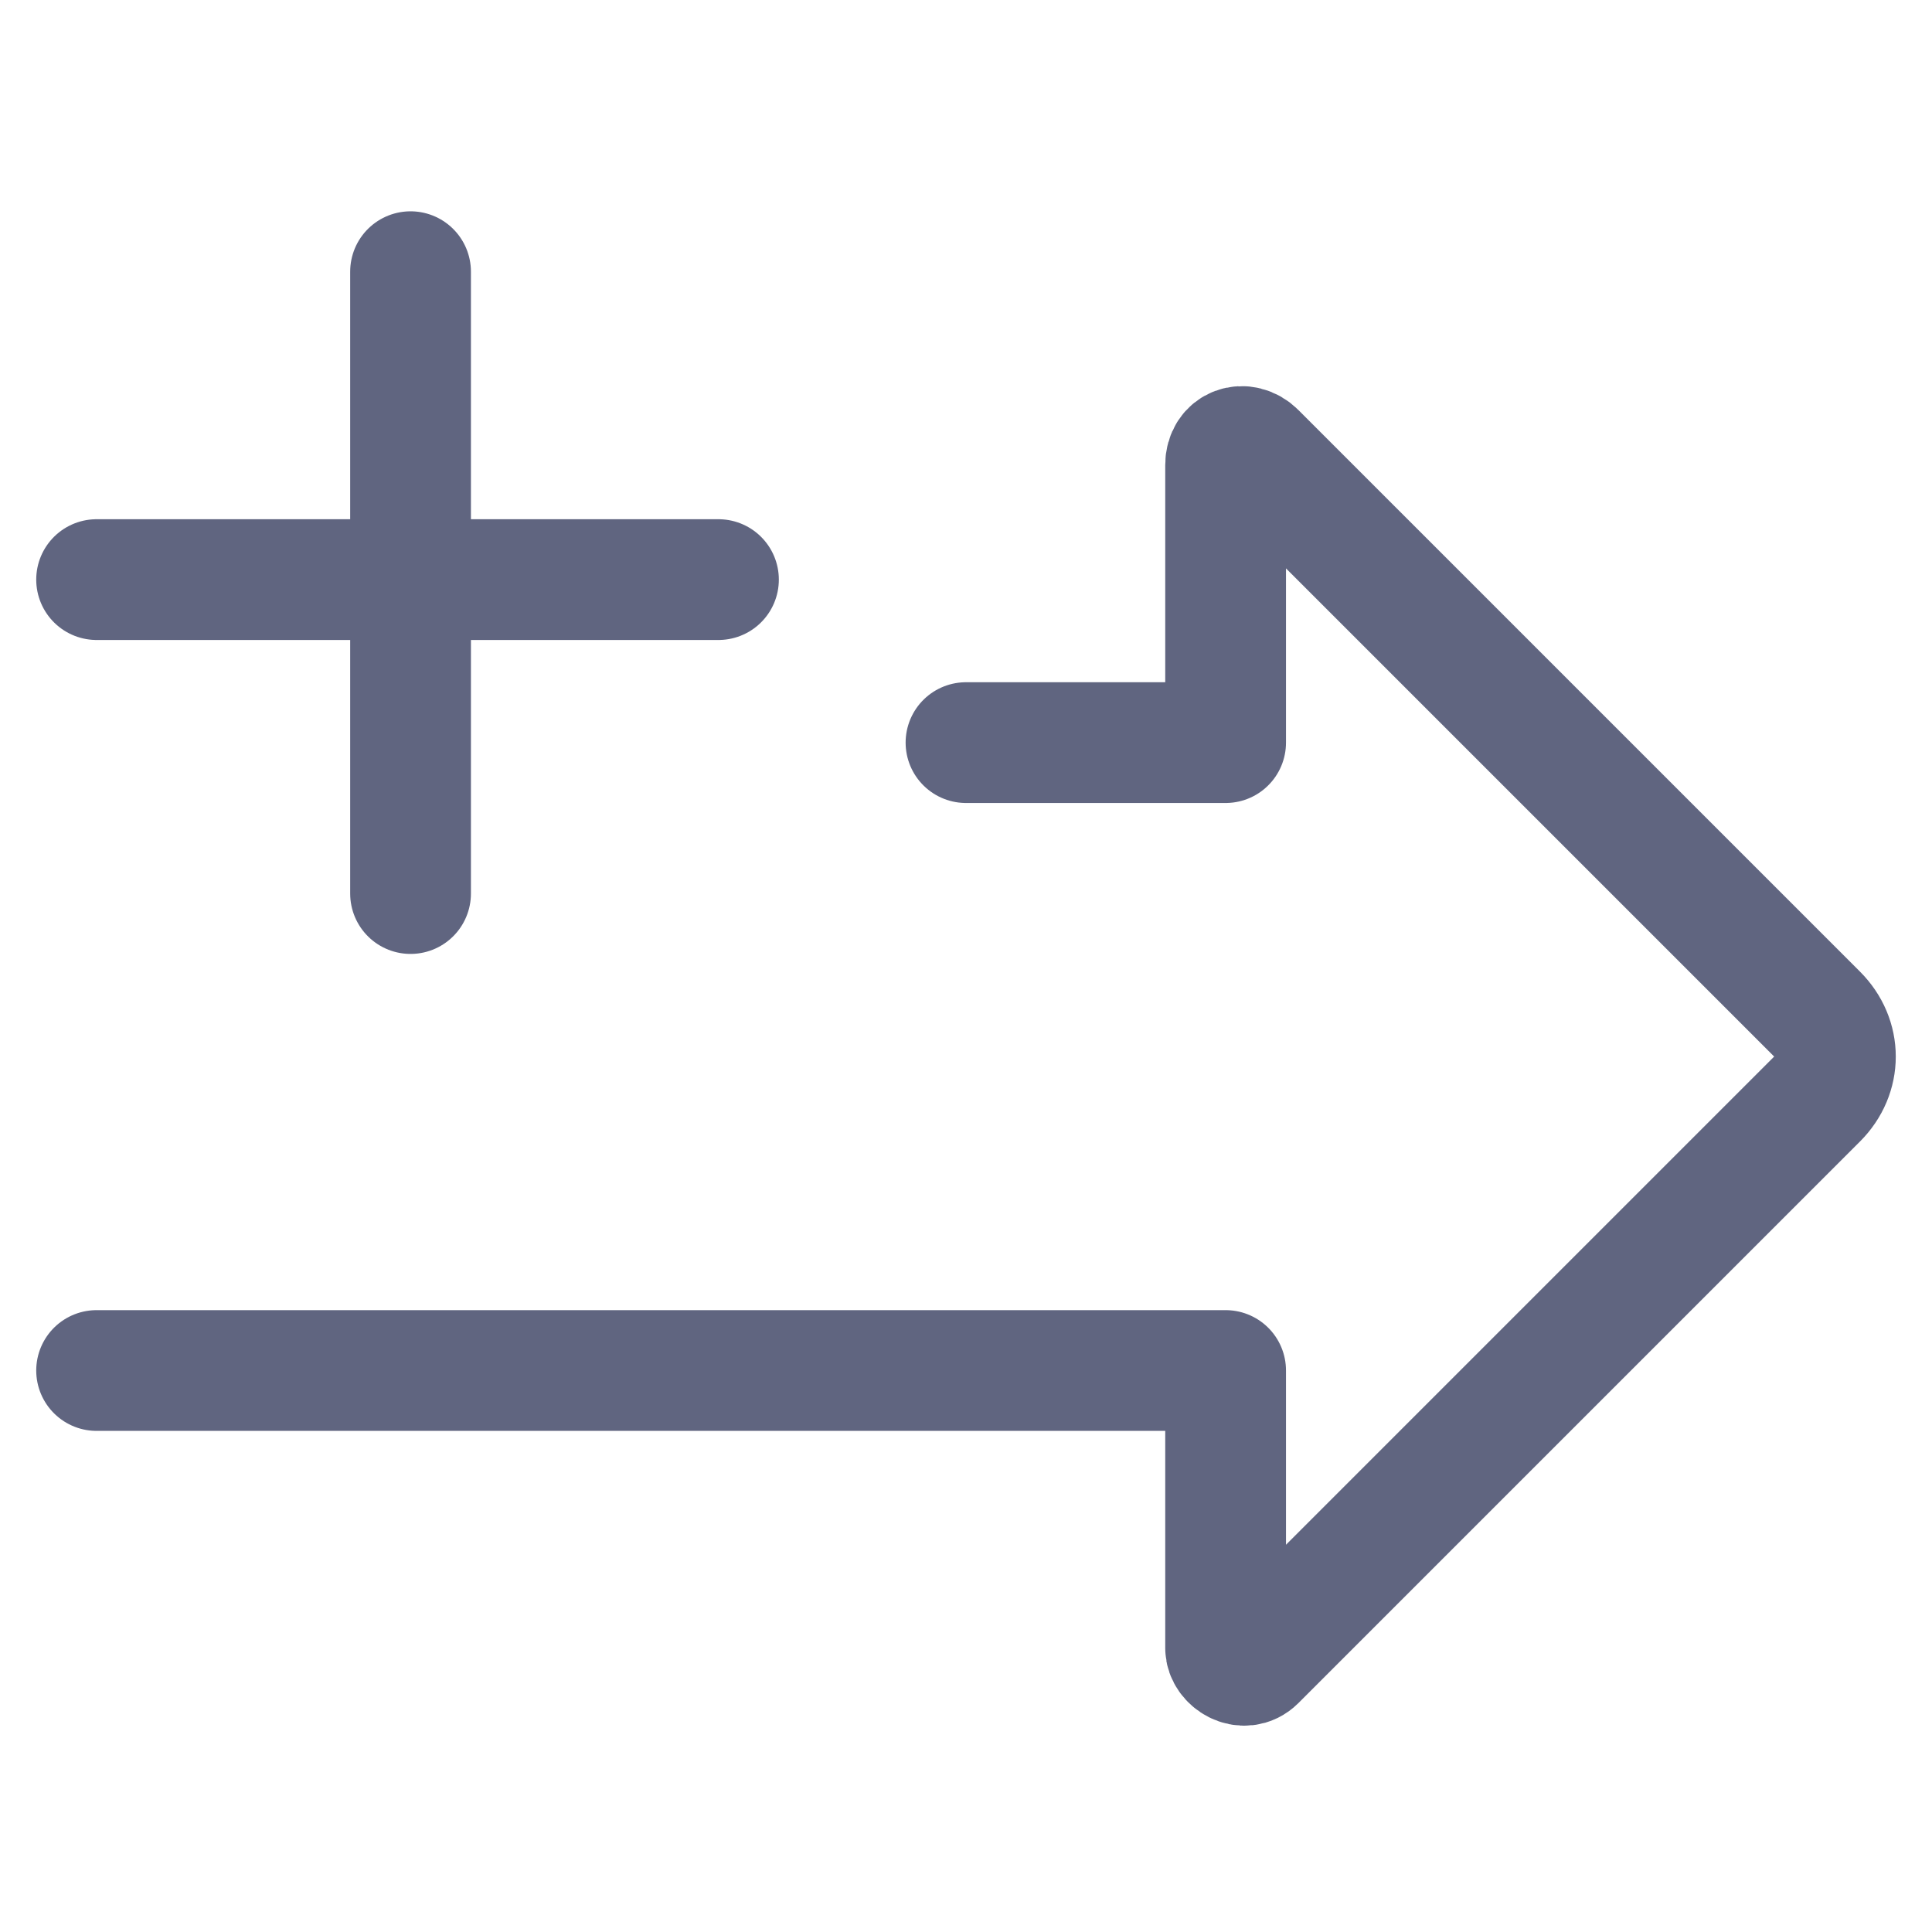 <svg width="16" height="16" viewBox="0 0 16 16" fill="none" xmlns="http://www.w3.org/2000/svg">
<path d="M0.8 11.35H10.15V13.65C10.15 13.75 10.3 13.85 10.4 13.75L15.05 9.1C15.25 8.9 15.25 8.6 15.05 8.4L10.4 3.75C10.3 3.65 10.15 3.7 10.15 3.85V6.15H8" stroke="#606580" stroke-miterlimit="10" stroke-linecap="round" stroke-linejoin="round"/>
<path d="M3.4 2.25V7.4" stroke="#606580" stroke-miterlimit="10" stroke-linecap="round" stroke-linejoin="round"/>
<path d="M5.95 4.8H0.8" stroke="#606580" stroke-miterlimit="10" stroke-linecap="round" stroke-linejoin="round"/>
</svg>
